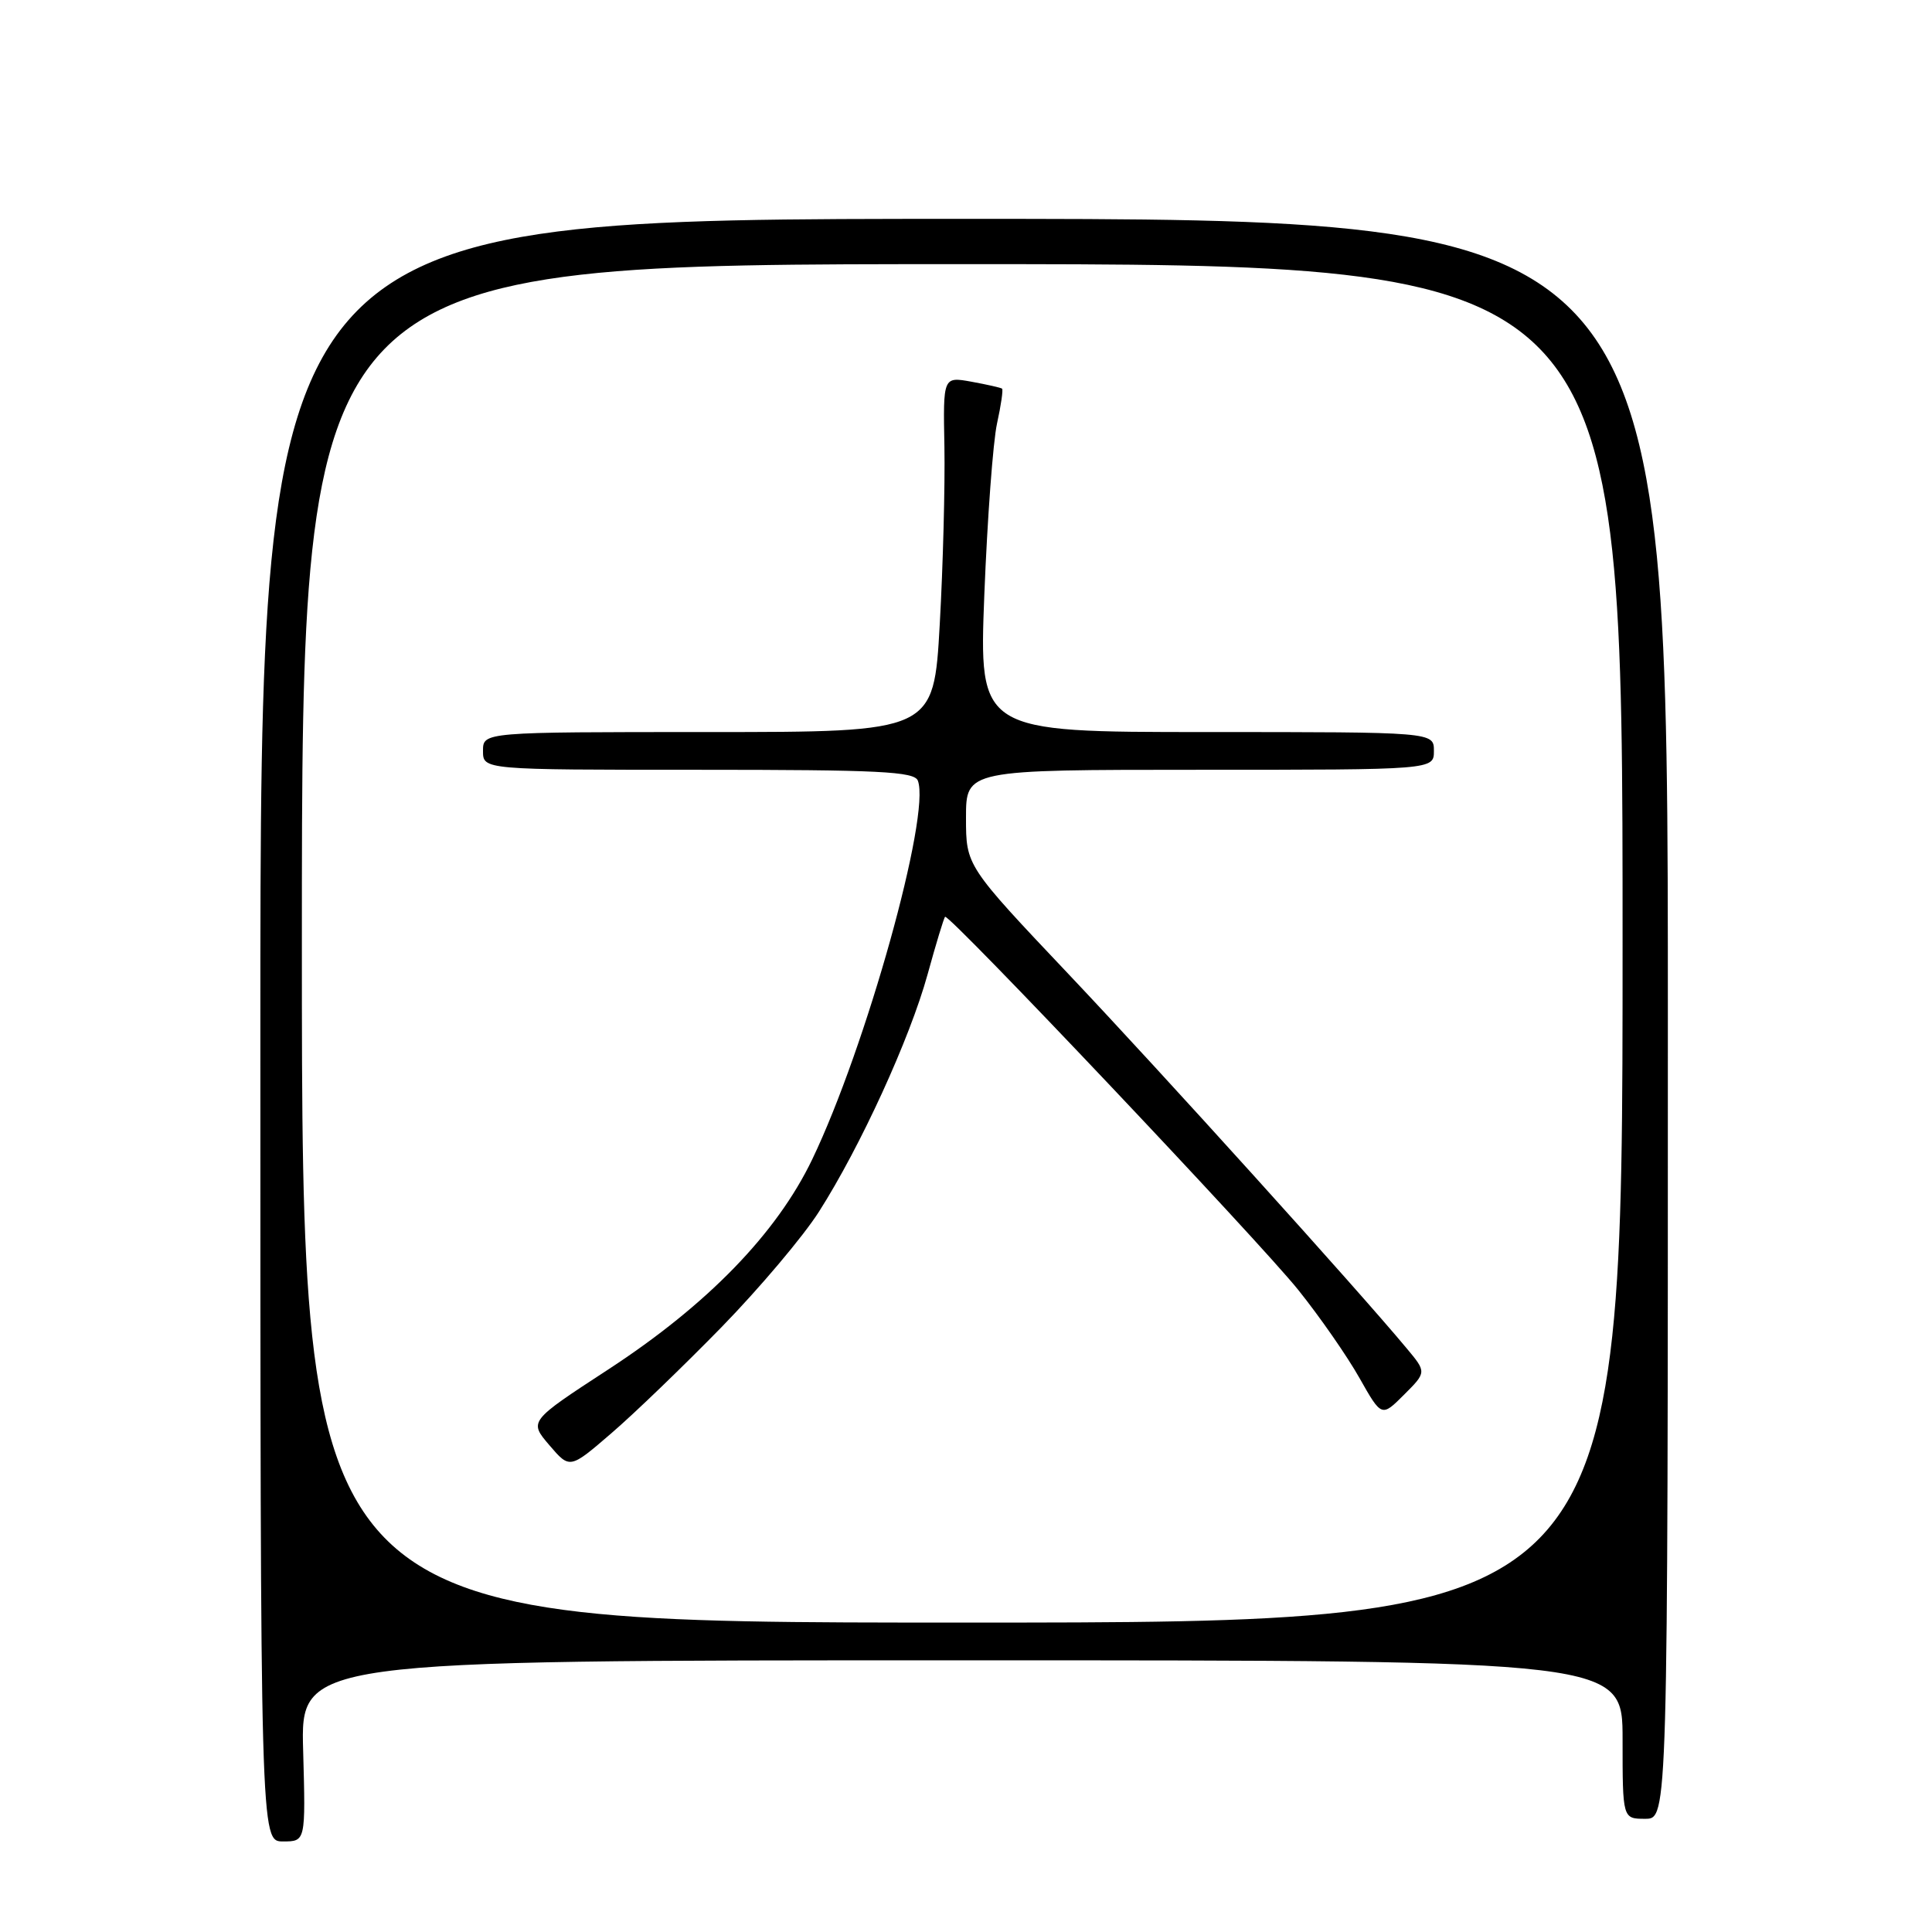 <?xml version="1.0" encoding="UTF-8" standalone="no"?>
<!DOCTYPE svg PUBLIC "-//W3C//DTD SVG 1.1//EN" "http://www.w3.org/Graphics/SVG/1.1/DTD/svg11.dtd" >
<svg xmlns="http://www.w3.org/2000/svg" xmlns:xlink="http://www.w3.org/1999/xlink" version="1.1" viewBox="0 0 256 256">
 <g >
 <path fill="currentColor"
d=" M 40.17 232.00 C 39.83 220.00 39.83 220.00 127.42 220.00 C 215.00 220.00 215.00 220.00 215.00 230.50 C 215.00 241.00 215.00 241.00 218.00 241.00 C 221.00 241.00 221.00 241.00 221.00 135.00 C 221.00 29.00 221.00 29.00 127.75 29.00 C 34.50 29.00 34.50 29.00 34.50 136.50 C 34.50 244.00 34.50 244.00 37.50 244.00 C 40.50 244.00 40.50 244.00 40.17 232.00 Z  M 40.00 125.00 C 40.00 35.00 40.00 35.00 127.50 35.00 C 215.00 35.00 215.00 35.00 215.00 125.00 C 215.00 215.00 215.00 215.00 127.50 215.00 C 40.00 215.00 40.00 215.00 40.00 125.00 Z  M 95.62 175.84 C 100.63 170.70 106.44 163.82 108.52 160.55 C 114.01 151.94 120.56 137.63 122.91 129.11 C 124.03 125.04 125.07 121.61 125.23 121.48 C 125.75 121.04 166.91 164.52 172.04 170.94 C 174.88 174.48 178.52 179.72 180.13 182.58 C 183.07 187.78 183.07 187.78 186.05 184.80 C 189.03 181.82 189.03 181.82 186.39 178.66 C 179.78 170.72 153.95 142.14 141.62 129.11 C 128.00 114.72 128.00 114.72 128.00 108.36 C 128.00 102.00 128.00 102.00 159.00 102.00 C 190.00 102.00 190.00 102.00 190.00 99.50 C 190.00 97.00 190.00 97.00 159.86 97.00 C 129.72 97.00 129.72 97.00 130.43 78.75 C 130.83 68.71 131.58 58.53 132.11 56.12 C 132.64 53.71 132.94 51.63 132.78 51.50 C 132.63 51.37 130.80 50.96 128.73 50.58 C 124.96 49.90 124.96 49.90 125.14 59.20 C 125.23 64.32 124.96 74.91 124.52 82.75 C 123.72 97.00 123.72 97.00 93.86 97.00 C 64.00 97.00 64.00 97.00 64.00 99.50 C 64.00 102.00 64.00 102.00 92.53 102.00 C 116.48 102.00 121.15 102.23 121.62 103.44 C 123.35 107.95 114.75 138.78 107.62 153.63 C 102.91 163.44 93.74 172.88 80.63 181.44 C 70.08 188.32 70.08 188.32 72.79 191.49 C 75.50 194.66 75.50 194.66 81.00 189.92 C 84.03 187.32 90.60 180.98 95.62 175.84 Z "/>
</g>
</svg>